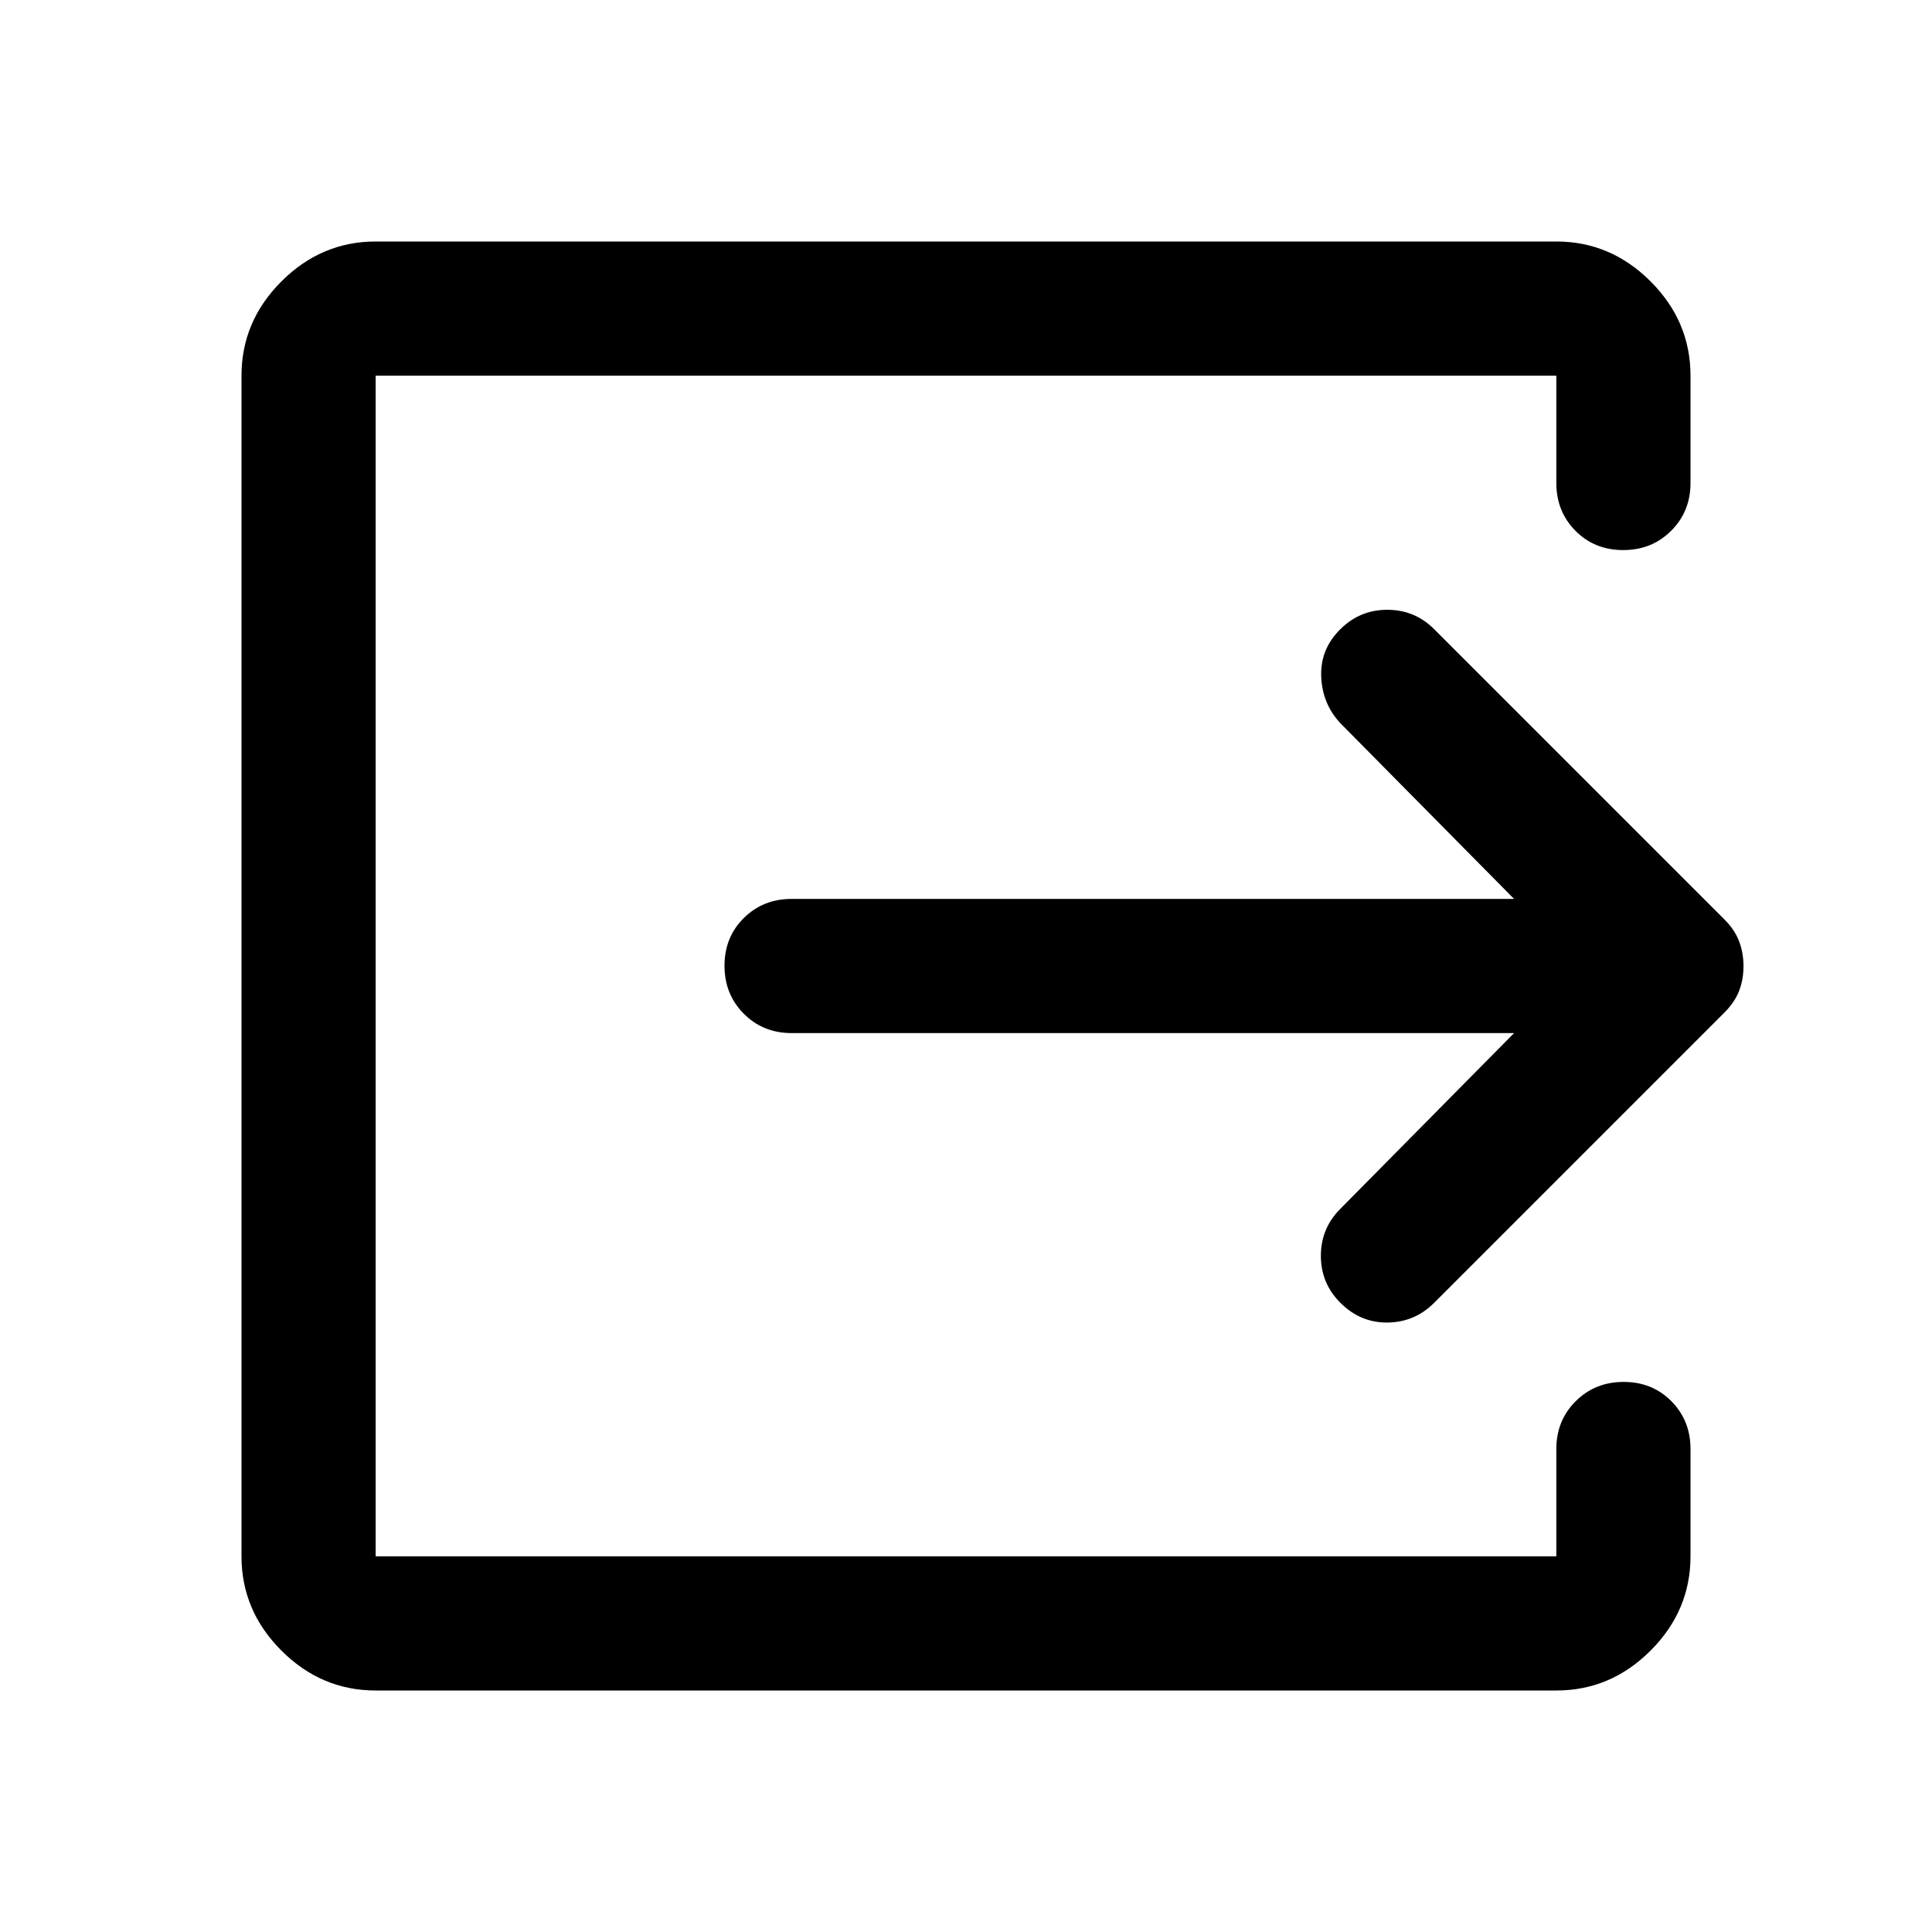 <svg xmlns="http://www.w3.org/2000/svg" height="40" viewBox="0 -960 960 960" width="40"><path d="M186.666-120q-27 0-46.833-19.833T120-186.666v-586.668q0-27 19.833-46.833T186.666-840h586.668q27 0 46.833 19.833T840-773.334V-720q0 14.167-9.617 23.75t-23.833 9.583q-14.216 0-23.716-9.583-9.5-9.583-9.5-23.75v-53.334H186.666v586.668h586.668V-240q0-14.167 9.617-23.75t23.833-9.583q14.216 0 23.716 9.583 9.5 9.583 9.5 23.75v53.334q0 27-19.833 46.833T773.334-120H186.666Zm565.668-326.667H393.333q-14.166 0-23.75-9.617Q360-465.901 360-480.117q0-14.216 9.583-23.716 9.584-9.5 23.75-9.5h359.001L666-600.667q-9-9.666-9.5-23.233t9.5-23.433Q675.667-657 689.334-657q13.666 0 23.333 9.667l144 144q5.333 5.333 7.5 11.089 2.166 5.755 2.166 12.333t-2.166 12.244q-2.167 5.667-7.5 11l-144 144Q703-303 689.5-302.834q-13.5.167-23.5-9.833-9.666-9.666-9.666-23.333 0-13.667 9.666-23.333l86.334-87.334Z"/></svg>